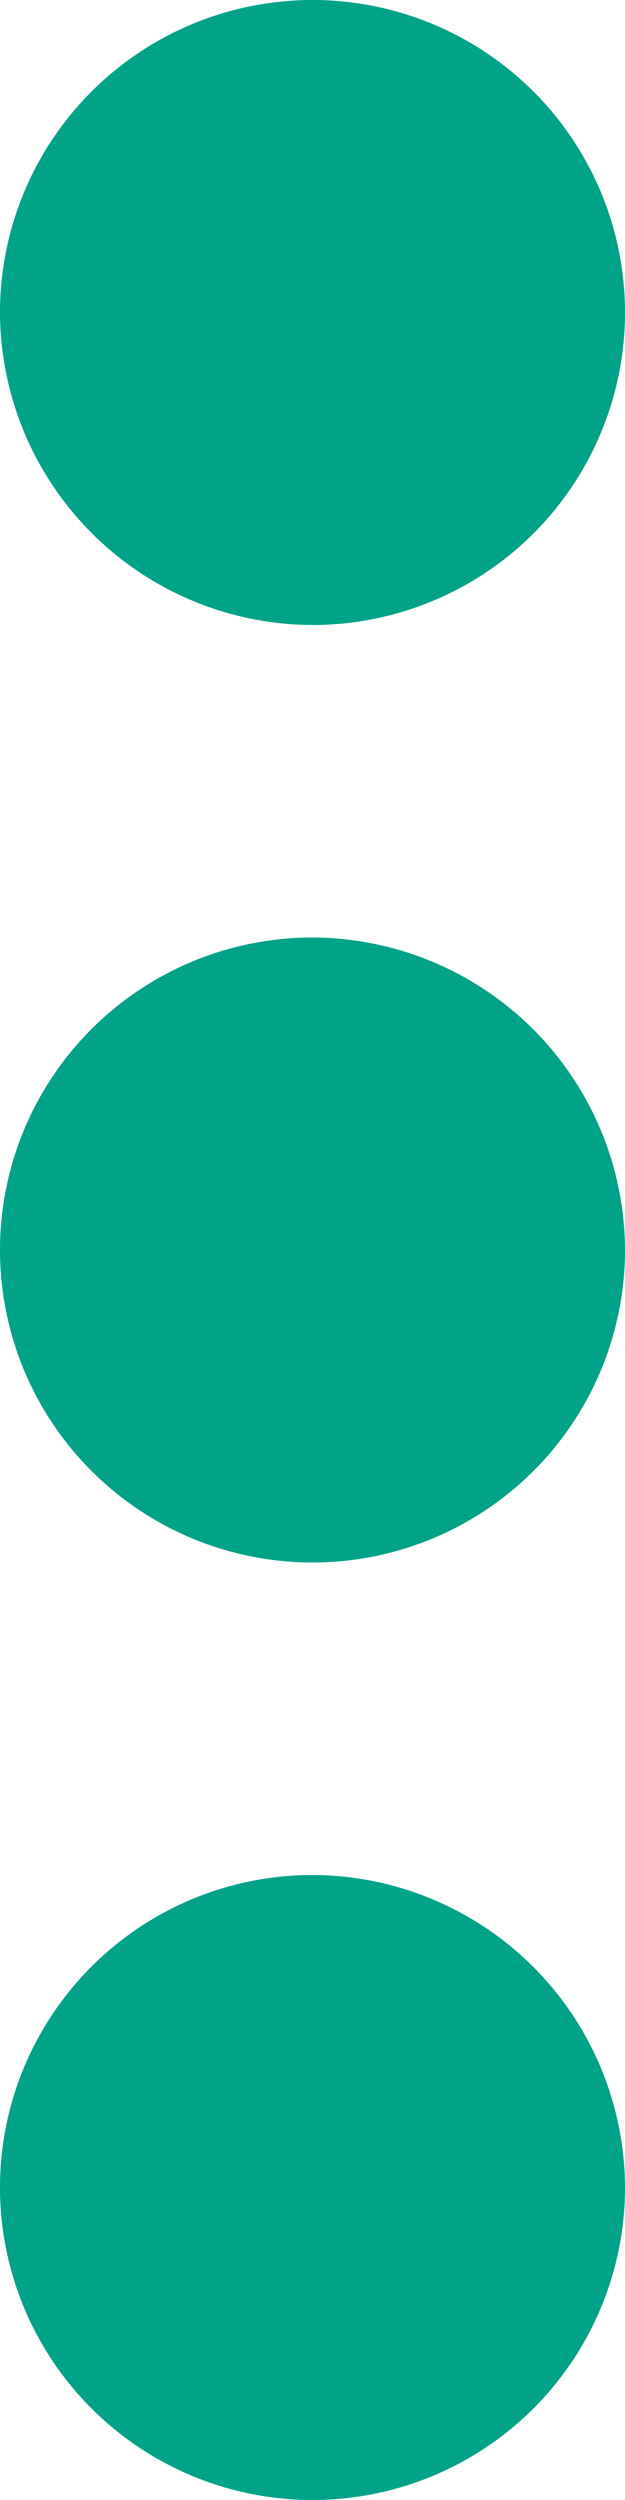 <svg id="Icon_material-more-vert" data-name="Icon material-more-vert" xmlns="http://www.w3.org/2000/svg" width="10" height="40" viewBox="0 0 10 40">
  <defs>
    <style>
      .cls-1 {
        fill: #00a388;
      }
    </style>
  </defs>
  <path id="Icon_material-more-vert-2" data-name="Icon material-more-vert" class="cls-1" d="M20,16a5,5,0,1,0-5-5A5.015,5.015,0,0,0,20,16Zm0,5a5,5,0,1,0,5,5A5.015,5.015,0,0,0,20,21Zm0,15a5,5,0,1,0,5,5A5.015,5.015,0,0,0,20,36Z" transform="translate(-15 -6)"/>
</svg>
